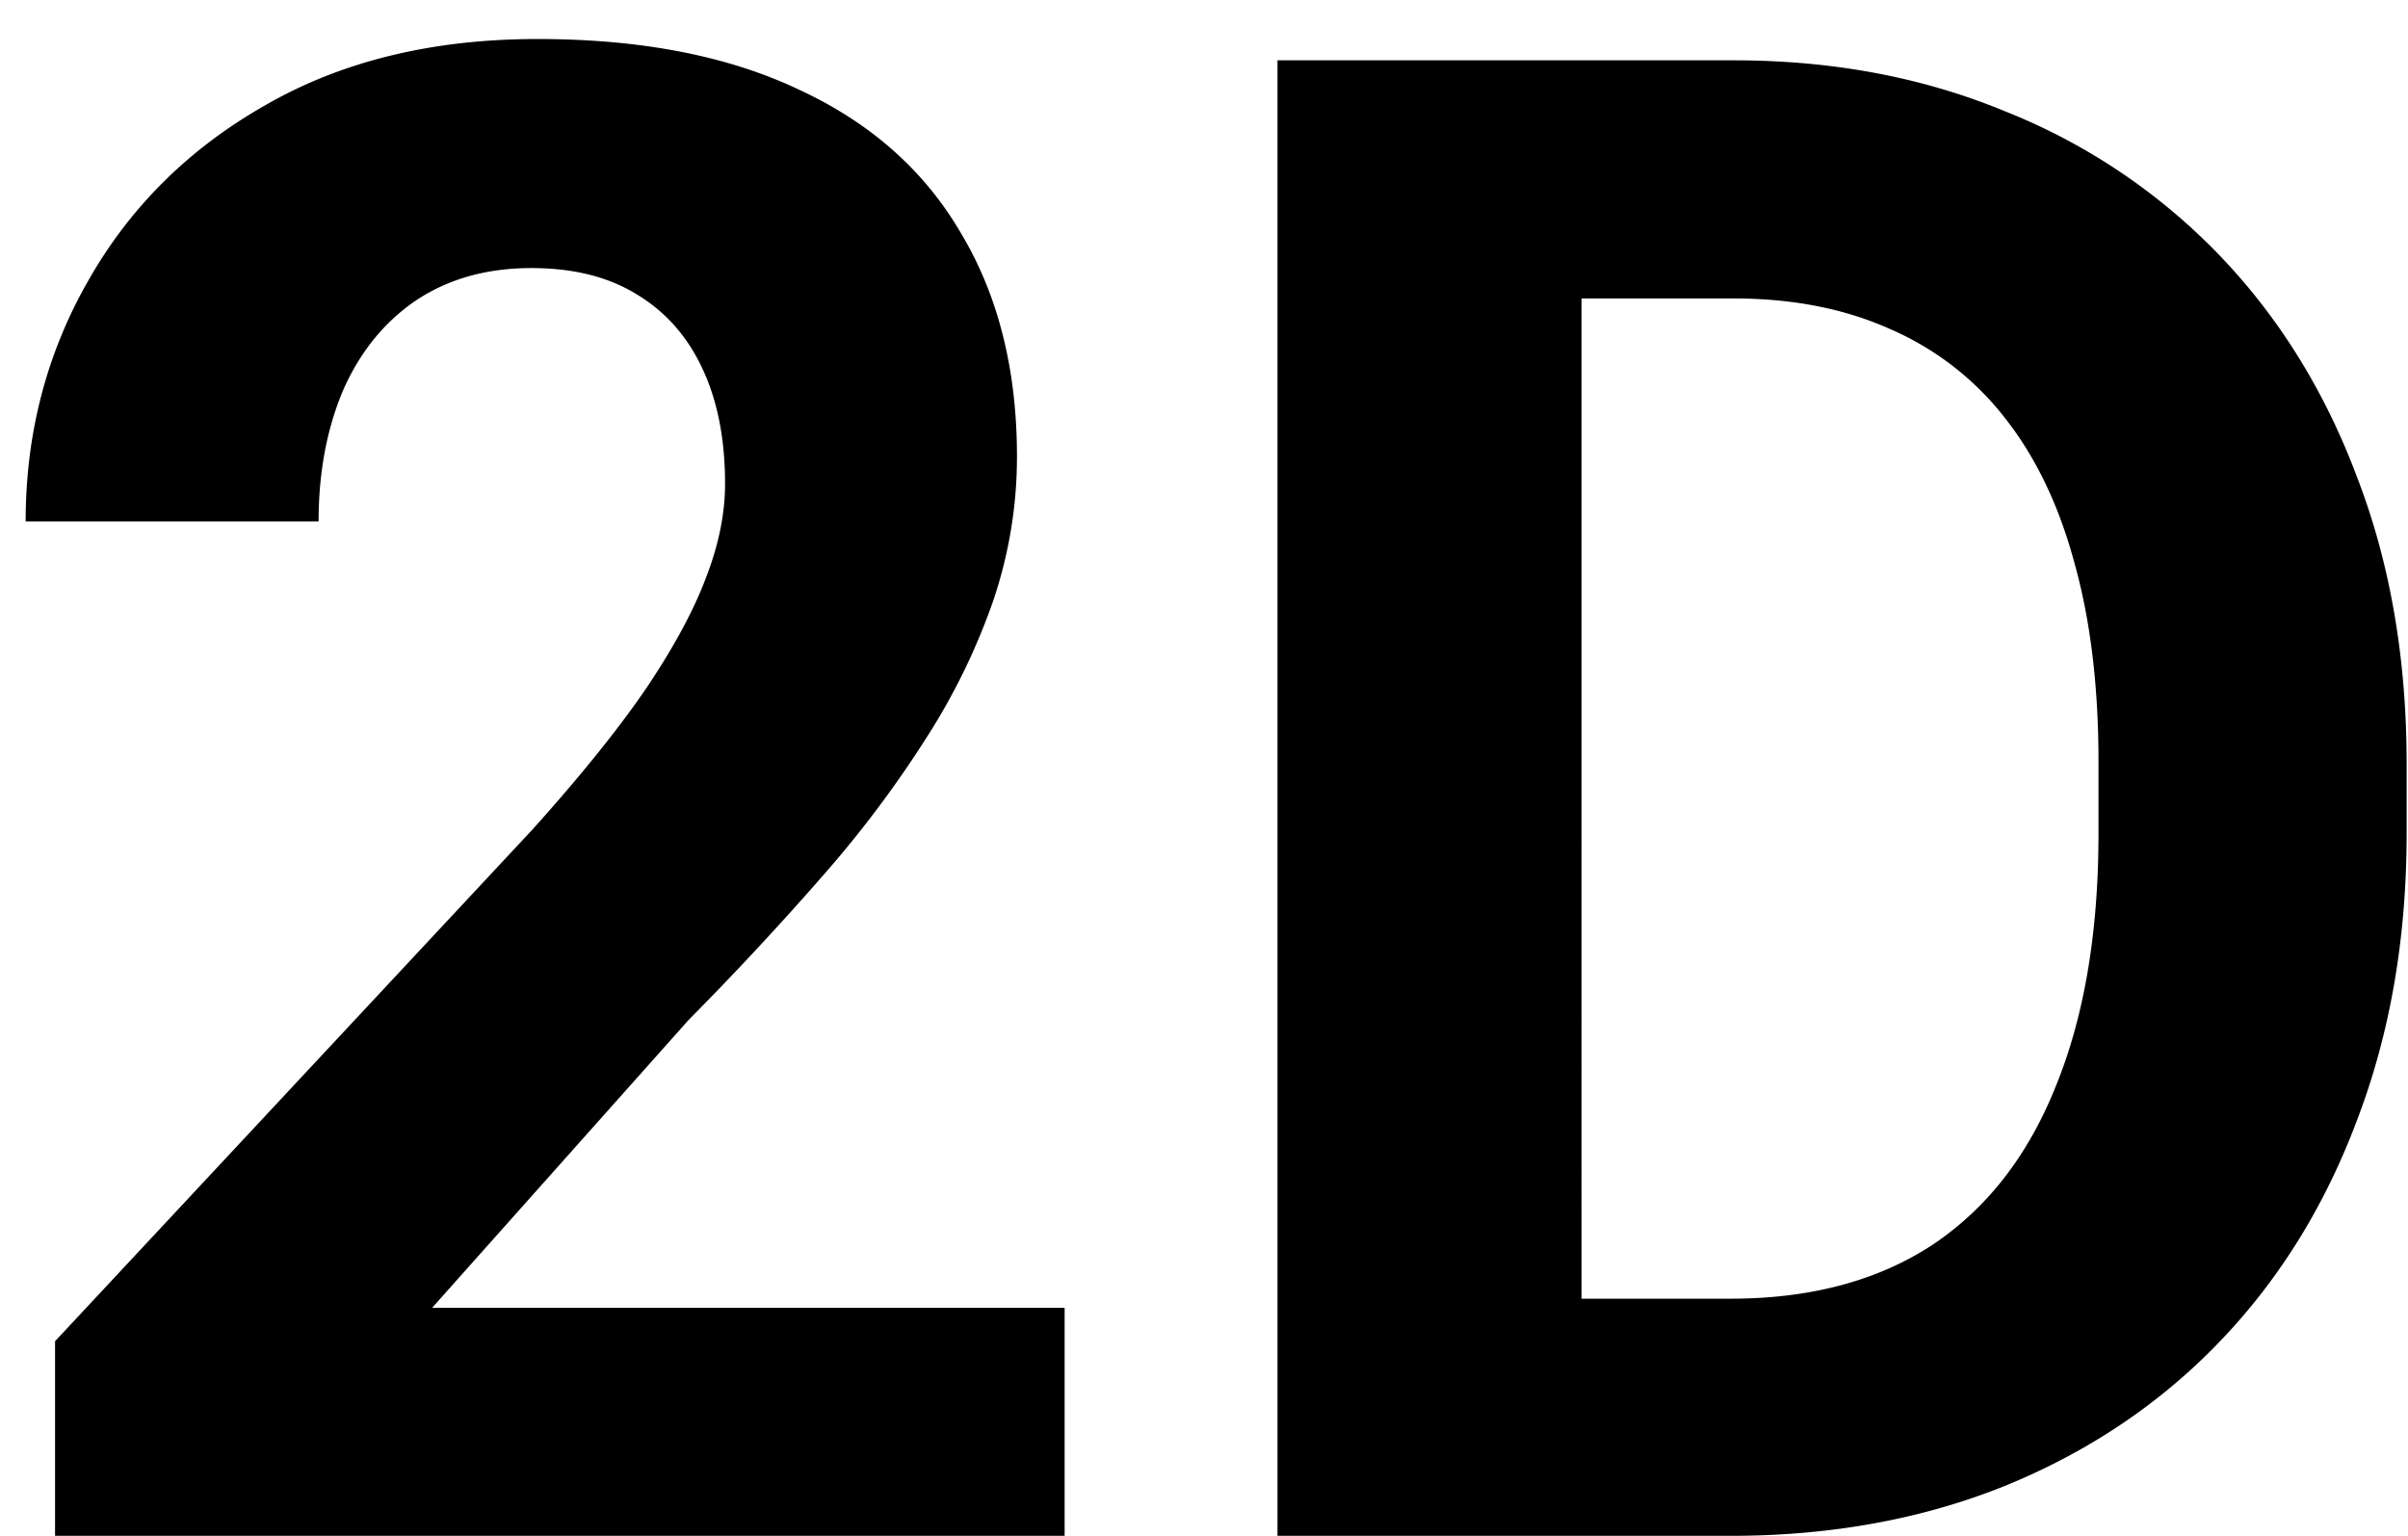<svg xmlns="http://www.w3.org/2000/svg" width="58" height="37" fill="none" viewBox="0 0 58 37">
  <path fill="#000" d="M25.643 31.507V37H1.326v-4.688l11.5-12.329c1.155-1.285 2.066-2.417 2.734-3.393.667-.993 1.147-1.88 1.44-2.661.31-.798.464-1.555.464-2.27 0-1.075-.18-1.995-.537-2.76-.358-.78-.887-1.383-1.587-1.806-.684-.423-1.53-.635-2.54-.635-1.073 0-2.001.26-2.782.781-.765.521-1.351 1.245-1.758 2.173-.39.928-.586 1.978-.586 3.15H.618c0-2.116.505-4.053 1.514-5.811C3.14 4.977 4.565 3.569 6.404 2.527 8.244 1.47 10.424.94 12.947.94c2.49 0 4.59.407 6.3 1.221 1.724.798 3.026 1.953 3.905 3.467.895 1.497 1.343 3.288 1.343 5.371 0 1.172-.187 2.32-.561 3.442a15.551 15.551 0 0 1-1.612 3.32 26.725 26.725 0 0 1-2.49 3.321 76.034 76.034 0 0 1-3.247 3.491l-6.177 6.934h15.235ZM41.683 37h-7.74l.05-5.713h7.69c1.92 0 3.54-.431 4.858-1.294 1.318-.879 2.311-2.156 2.979-3.833.683-1.676 1.025-3.703 1.025-6.079v-1.733c0-1.823-.195-3.426-.586-4.81-.374-1.383-.936-2.547-1.685-3.491a7.046 7.046 0 0 0-2.758-2.124c-1.09-.488-2.344-.733-3.76-.733h-7.96V1.453h7.96c2.376 0 4.549.407 6.518 1.22a14.7 14.7 0 0 1 5.152 3.443c1.448 1.498 2.563 3.288 3.344 5.371.798 2.067 1.197 4.37 1.197 6.91v1.684c0 2.523-.399 4.826-1.197 6.91-.78 2.083-1.896 3.873-3.344 5.37-1.433 1.481-3.15 2.629-5.152 3.443C46.29 36.6 44.092 37 41.683 37Zm-3.59-35.547V37H30.77V1.453h7.325Z"/>
</svg>
